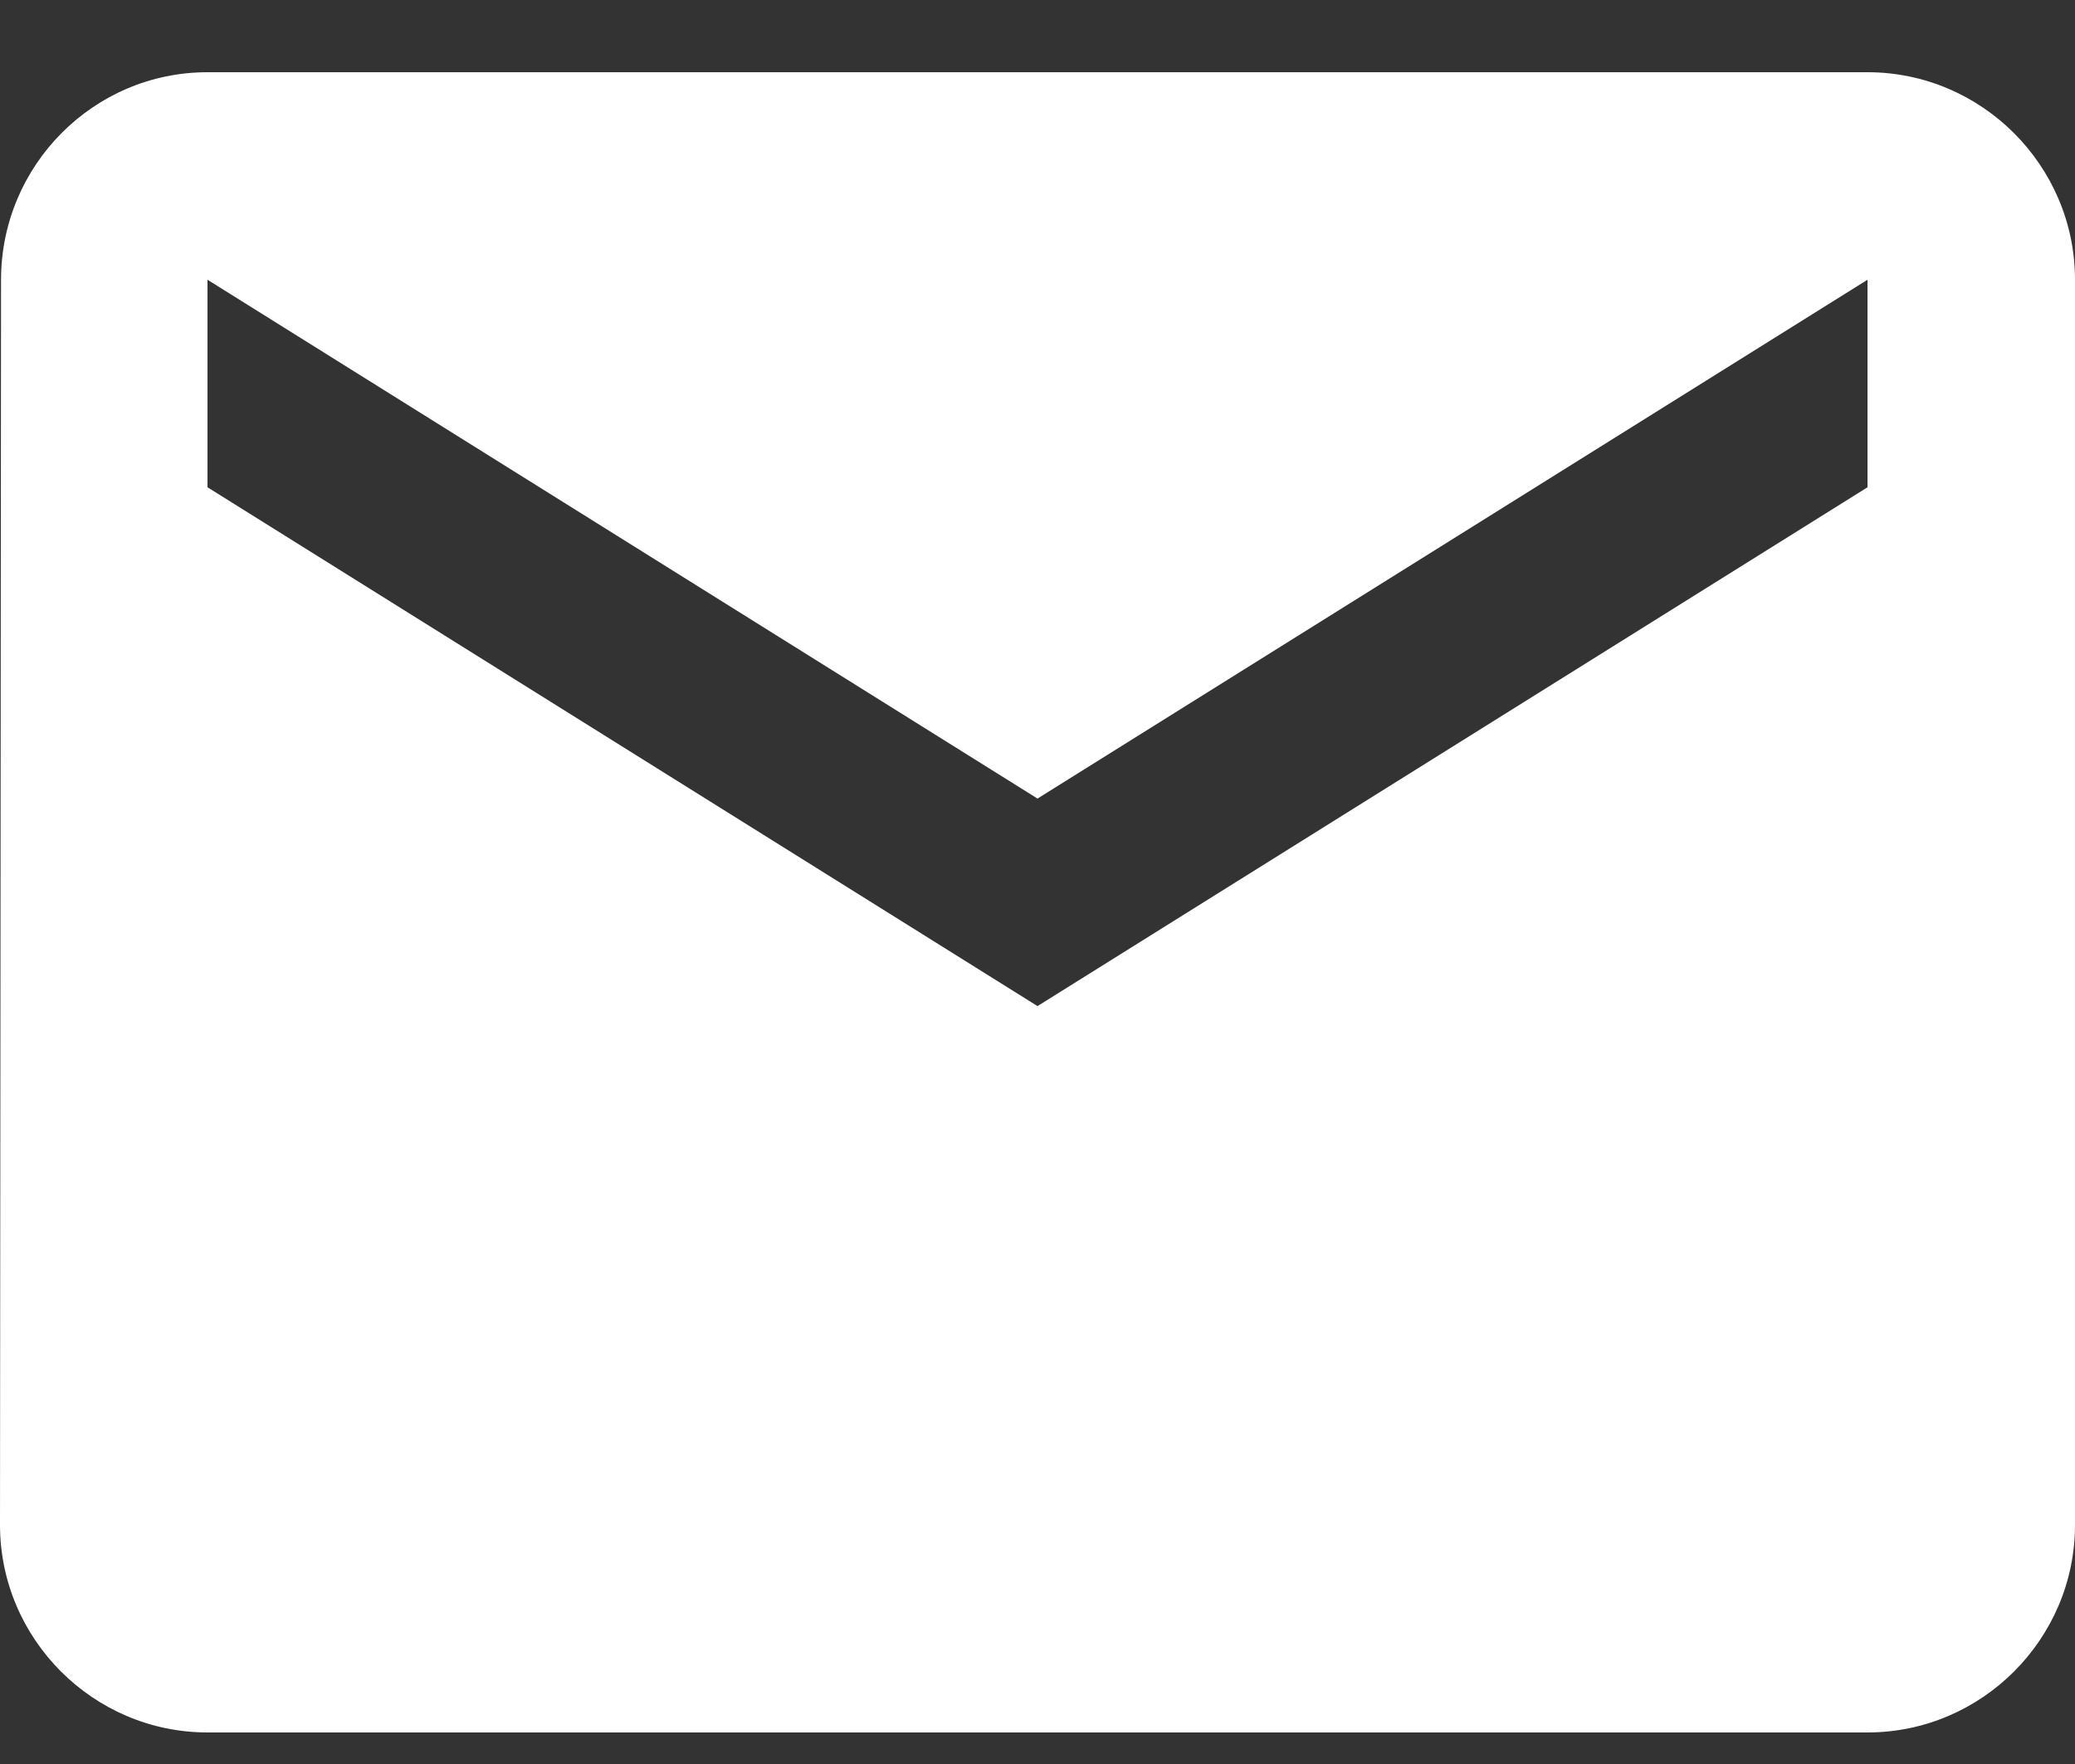 <svg width="20" height="17" viewBox="0 0 20 17" fill="none" xmlns="http://www.w3.org/2000/svg">
<rect x="0" y="0" width="20" height="17" fill="#333333" stroke="none"/>
<path d="M18 0.696H2C0.9 0.696 0.01 1.596 0.01 2.696L0 14.696C0 15.796 0.9 16.696 2 16.696H18C19.1 16.696 20 15.796 20 14.696V2.696C20 1.596 19.1 0.696 18 0.696ZM18 4.696L10 9.696L2 4.696V2.696L10 7.696L18 2.696V4.696Z" fill="white"/>
</svg>

